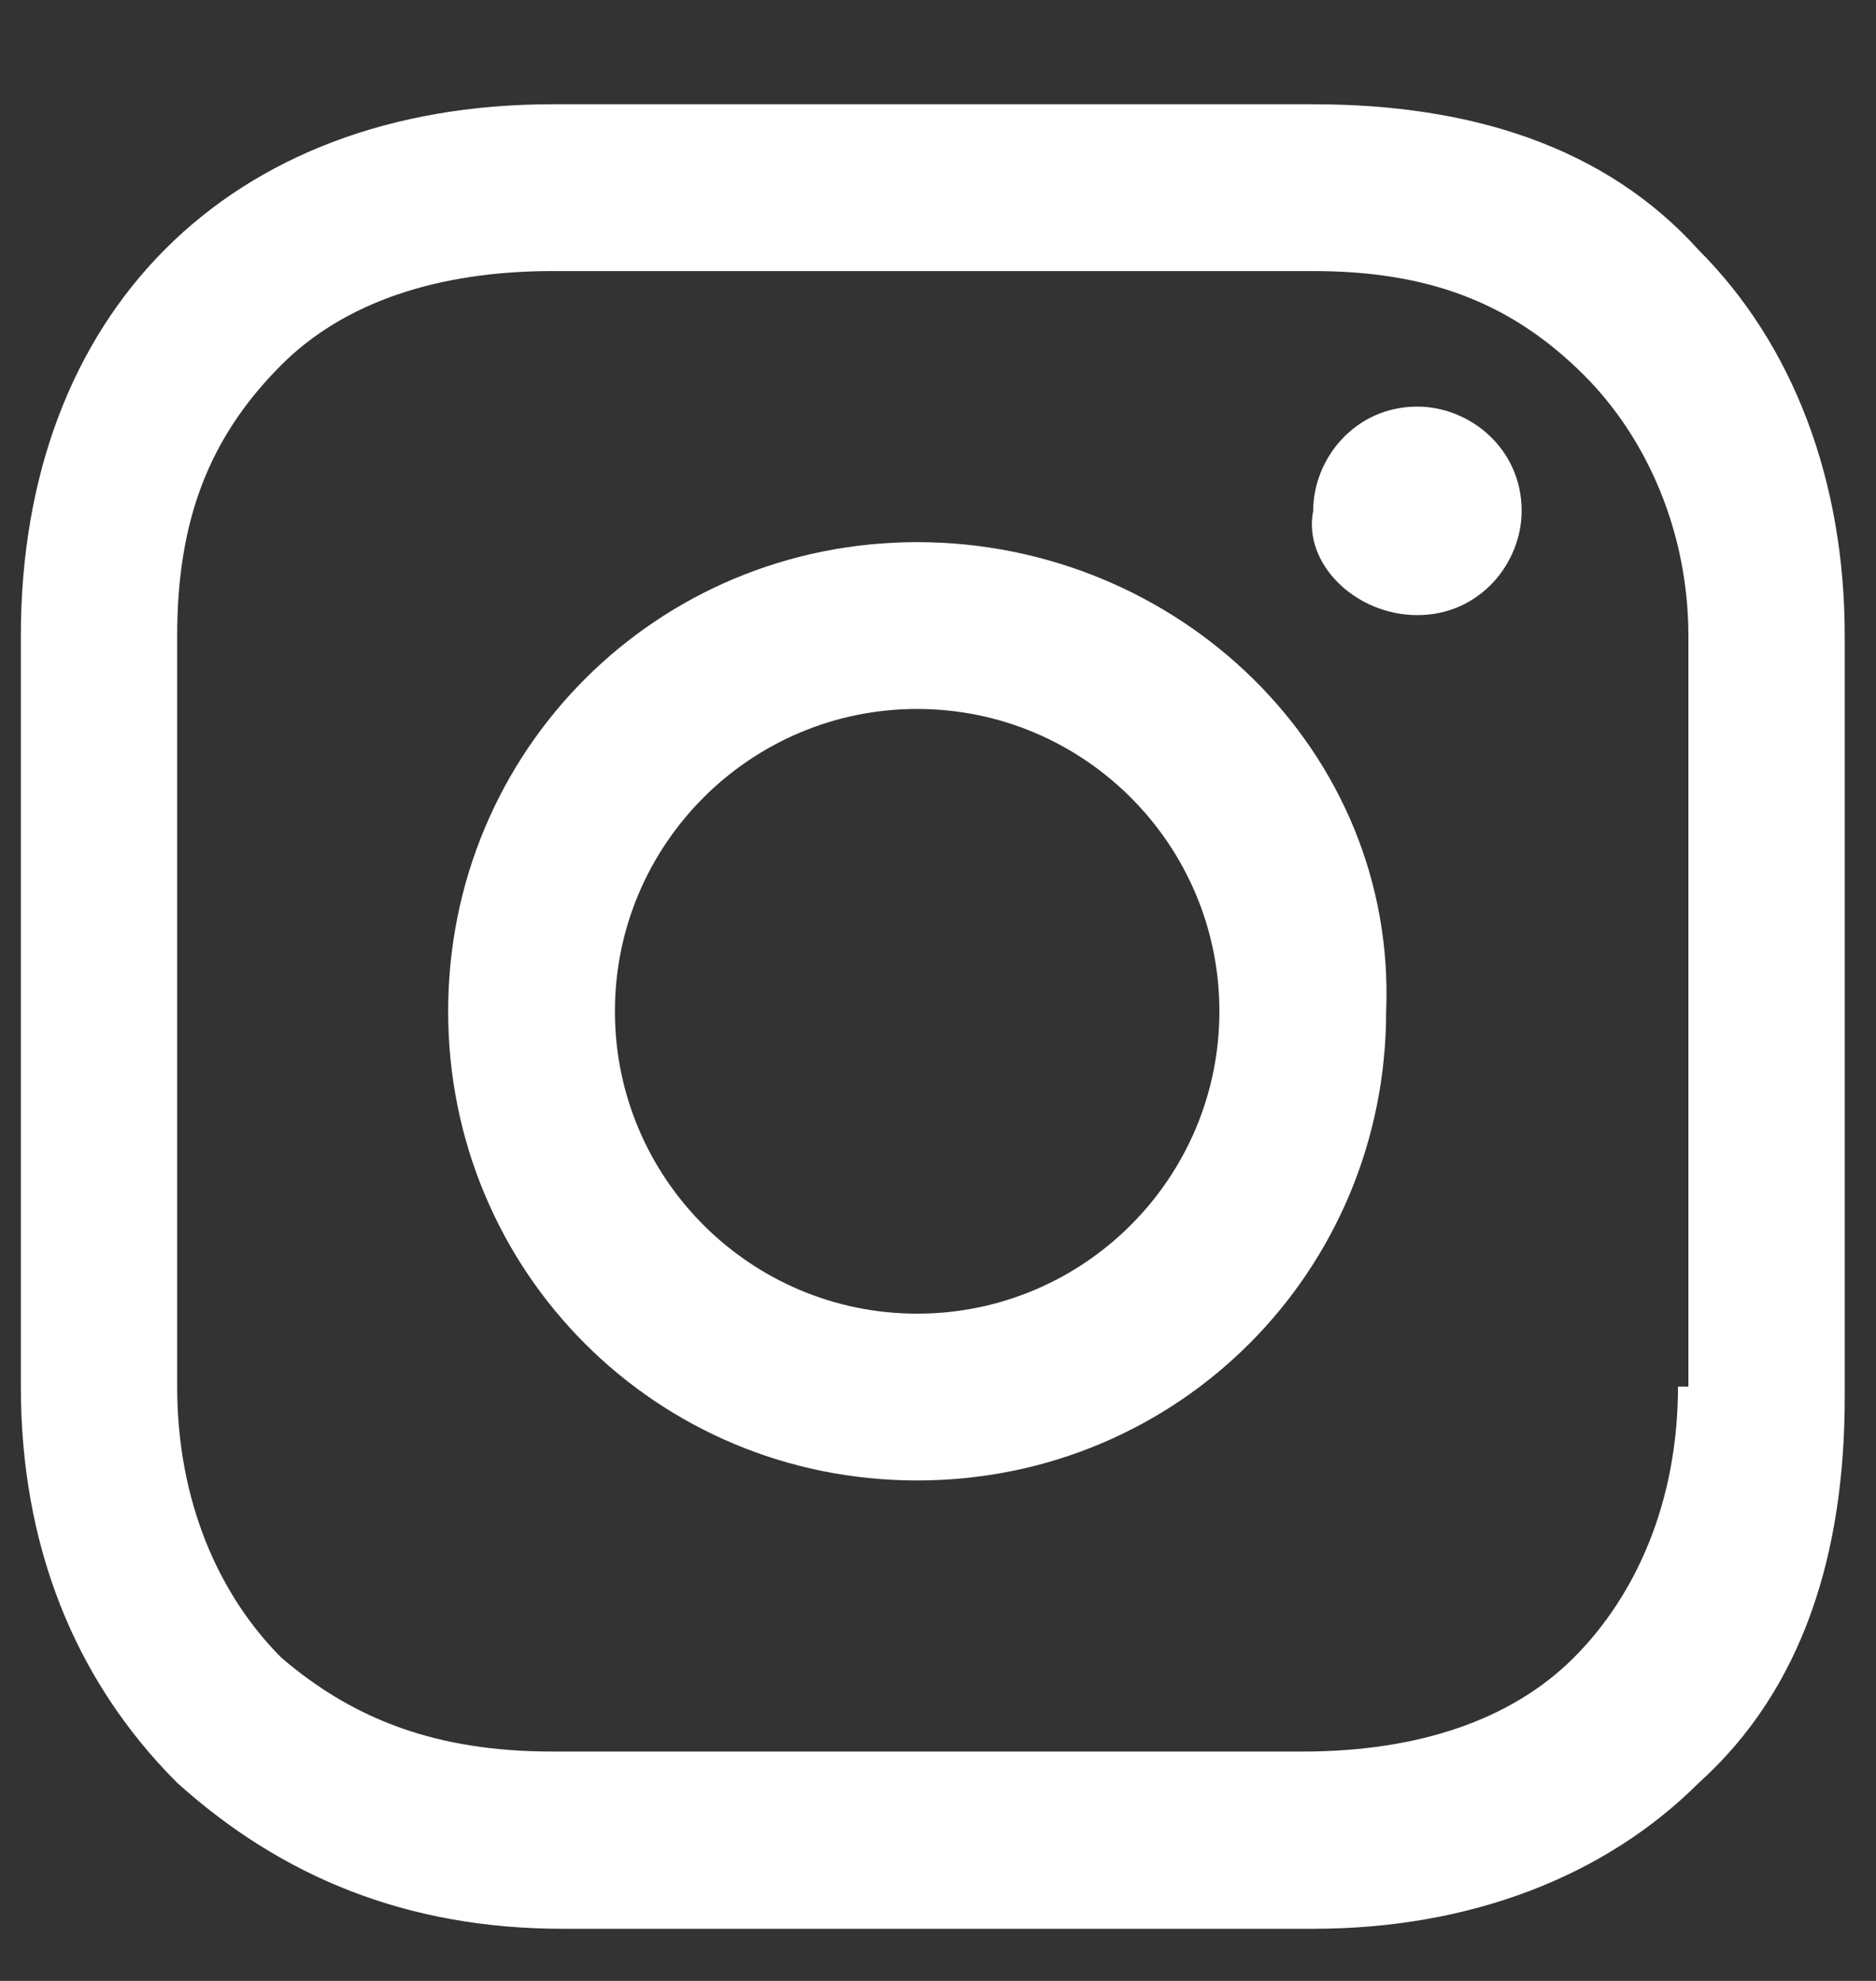 <?xml version="1.0" encoding="utf-8"?>
<!-- Generator: Adobe Illustrator 23.1.0, SVG Export Plug-In . SVG Version: 6.00 Build 0)  -->
<svg version="1.1" id="Слой_1" xmlns="http://www.w3.org/2000/svg" xmlns:xlink="http://www.w3.org/1999/xlink" x="0px" y="0px"
	 viewBox="0 0 18 19" style="enable-background:new 0 0 18 19;" xml:space="preserve">
<rect x="0" y="0" width="18" height="19" fill="#333333" stroke="none"/>
<style type="text/css">
	.st0{fill:#FFFFFF;}
</style>
<path class="st0" d="M16.3,2.4c-0.9-1-2.2-1.4-3.7-1.4H5.3c-3.1,0-5.1,2-5.1,5.1v7.2c0,1.5,0.5,2.8,1.5,3.8c1,0.9,2.2,1.4,3.7,1.4
	h7.2c1.5,0,2.8-0.5,3.7-1.4c1-0.9,1.4-2.2,1.4-3.7V6.1C17.7,4.6,17.2,3.3,16.3,2.4z M16.1,13.3c0,1.1-0.4,2-1,2.6
	c-0.6,0.6-1.5,0.9-2.6,0.9H5.3c-1.1,0-1.9-0.3-2.6-0.9c-0.6-0.6-1-1.5-1-2.6V6.1c0-1.1,0.3-1.9,1-2.6c0.6-0.6,1.5-0.9,2.6-0.9h7.3
	c1.1,0,1.9,0.3,2.6,1c0.6,0.6,1,1.5,1,2.5V13.3z"/>
<path class="st0" d="M8.8,5.2c-2.5,0-4.5,2-4.5,4.5c0,2.5,2,4.5,4.5,4.5s4.5-2,4.5-4.5C13.4,7.2,11.3,5.2,8.8,5.2z M8.8,12.6
	c-1.6,0-2.9-1.3-2.9-2.9c0-1.6,1.3-2.9,2.9-2.9s2.9,1.3,2.9,2.9C11.7,11.3,10.4,12.6,8.8,12.6z"/>
<path class="st0" d="M13.6,5.9c0.6,0,1-0.5,1-1c0-0.6-0.5-1-1-1c-0.6,0-1,0.5-1,1C12.5,5.4,13,5.9,13.6,5.9z"/>
</svg>
